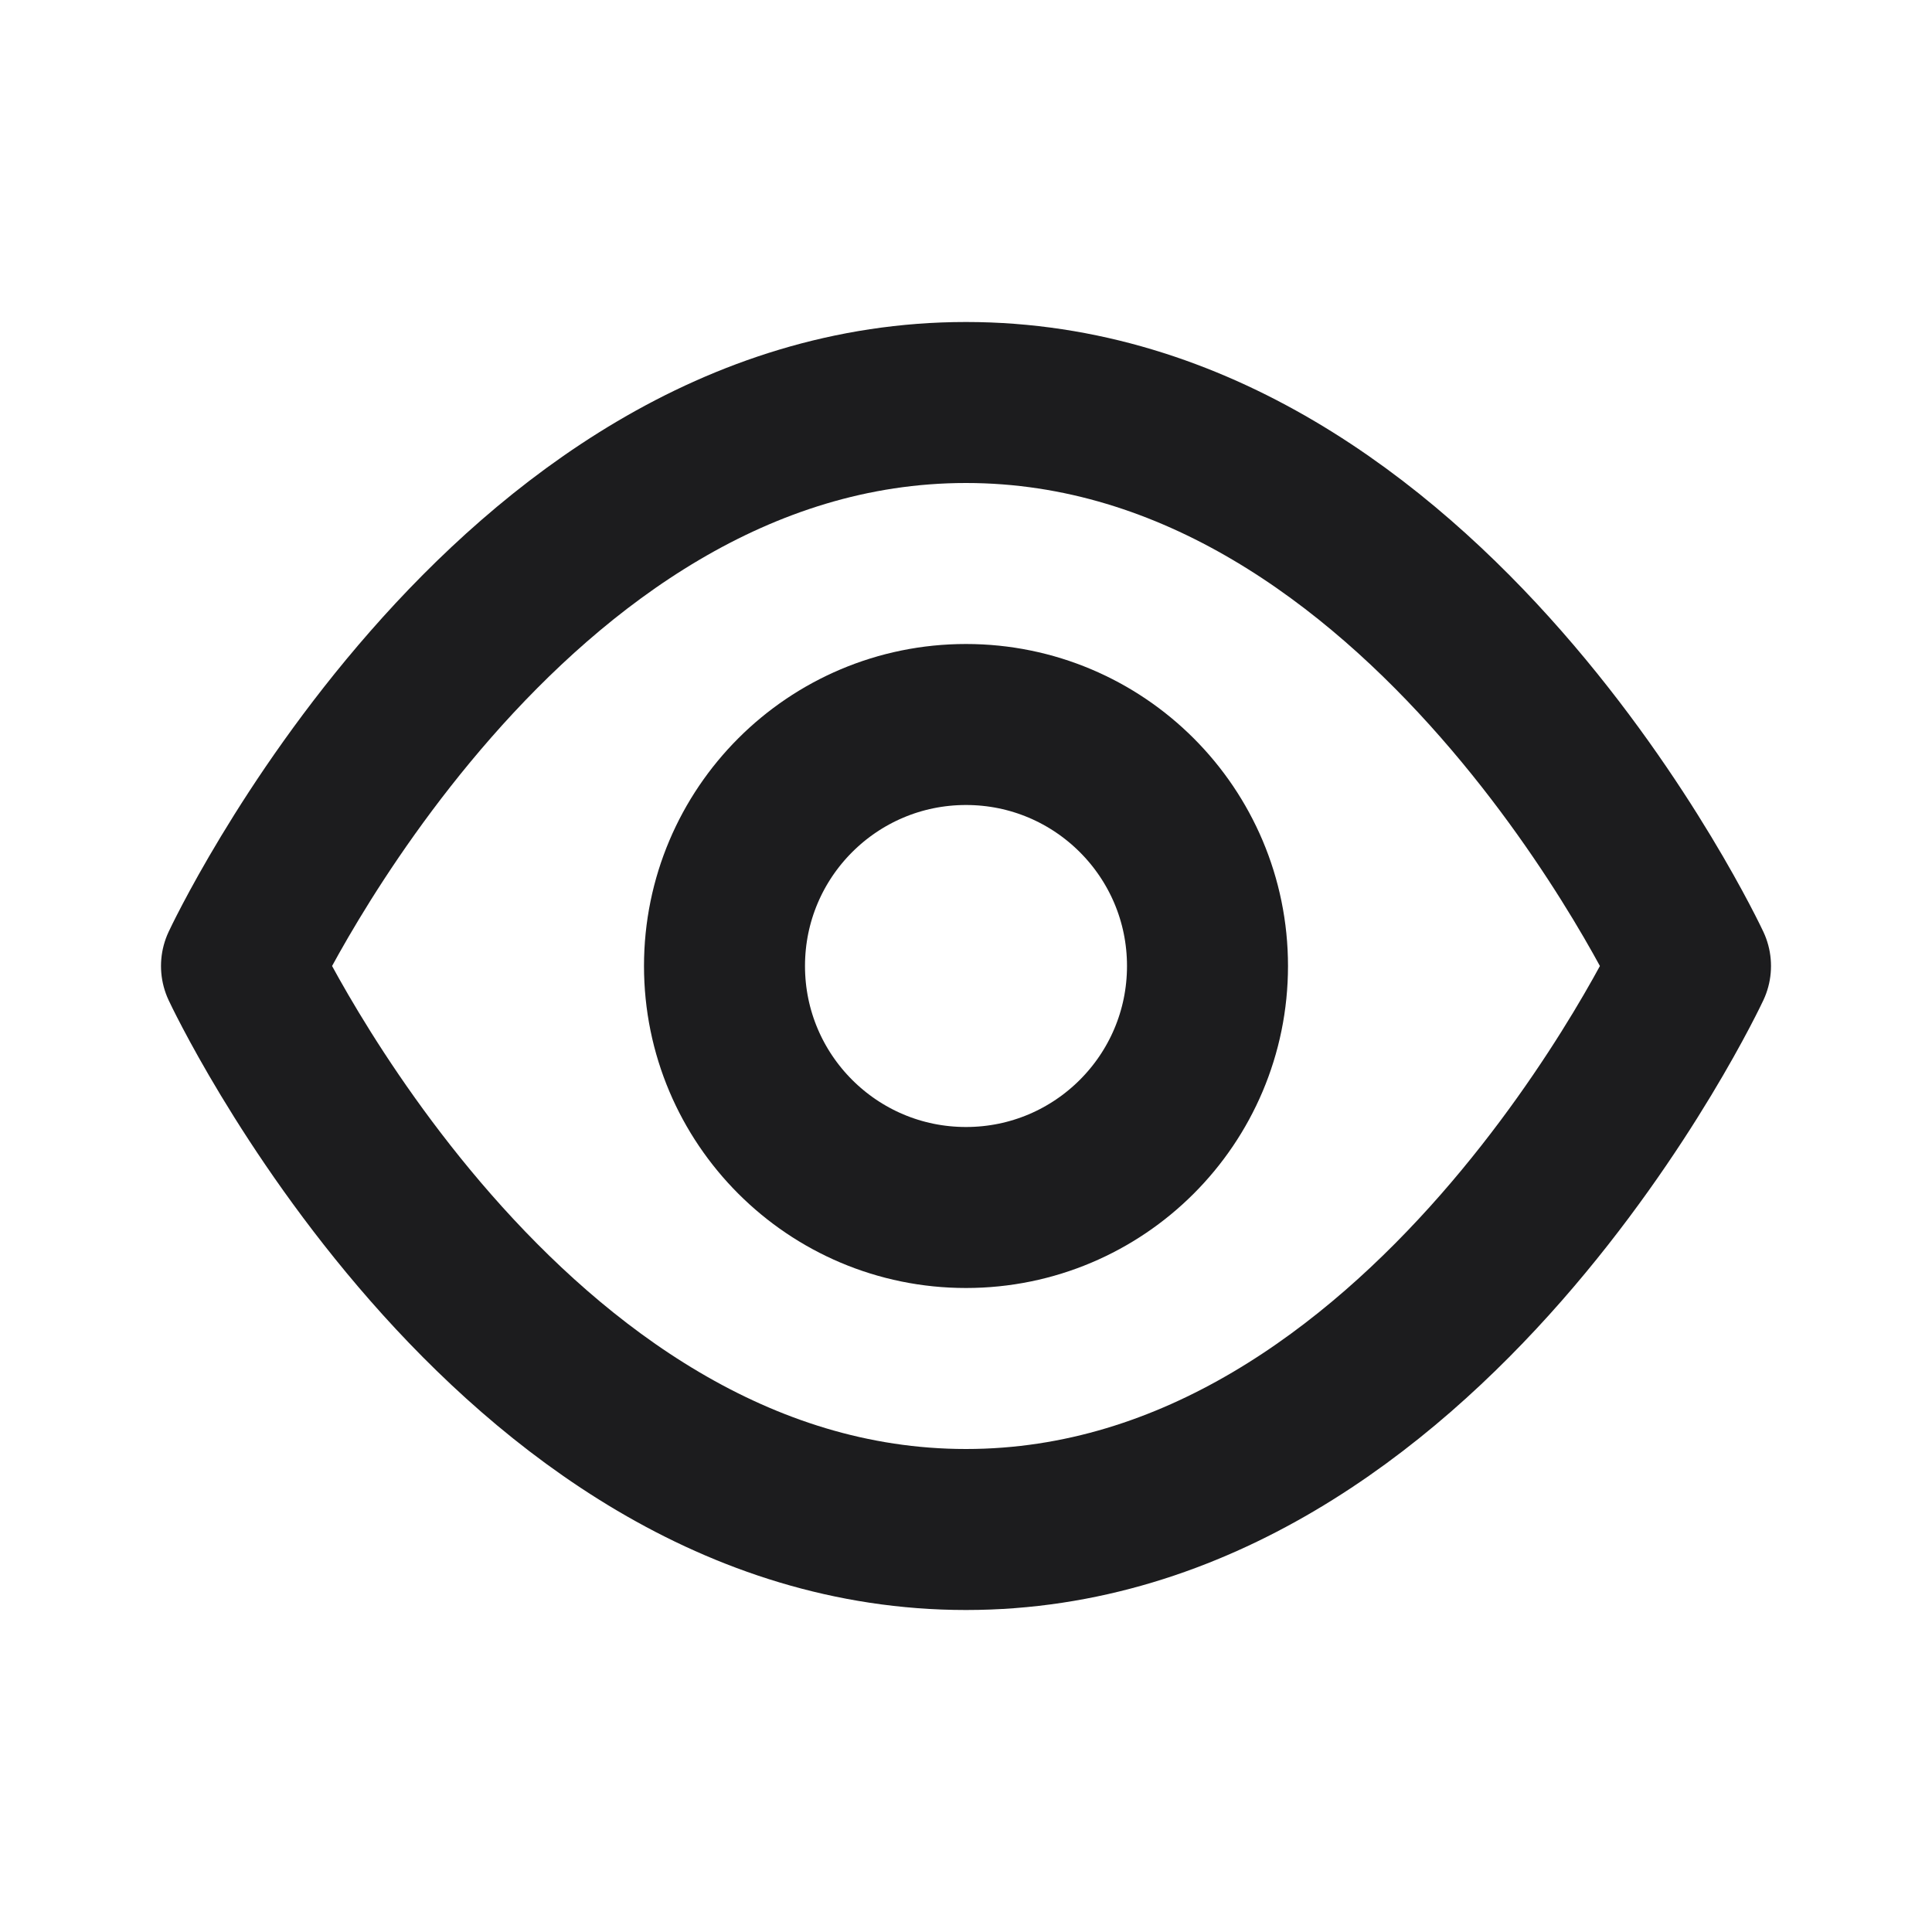 <svg width="24" height="24" viewBox="0 0 24 24" fill="none" xmlns="http://www.w3.org/2000/svg">
<path d="M3 12C3 12 6.273 5 12 5C17.727 5 21 12 21 12C21 12 17.727 19 12 19C6.273 19 3 12 3 12Z" stroke="#1C1C1E" stroke-width="2" stroke-linecap="round" stroke-linejoin="round"/>
<path d="M12 15C13.657 15 15 13.657 15 12C15 10.343 13.657 9 12 9C10.343 9 9 10.343 9 12C9 13.657 10.343 15 12 15Z" stroke="#1C1C1E" stroke-width="2" stroke-linecap="round" stroke-linejoin="round"/>
</svg>
